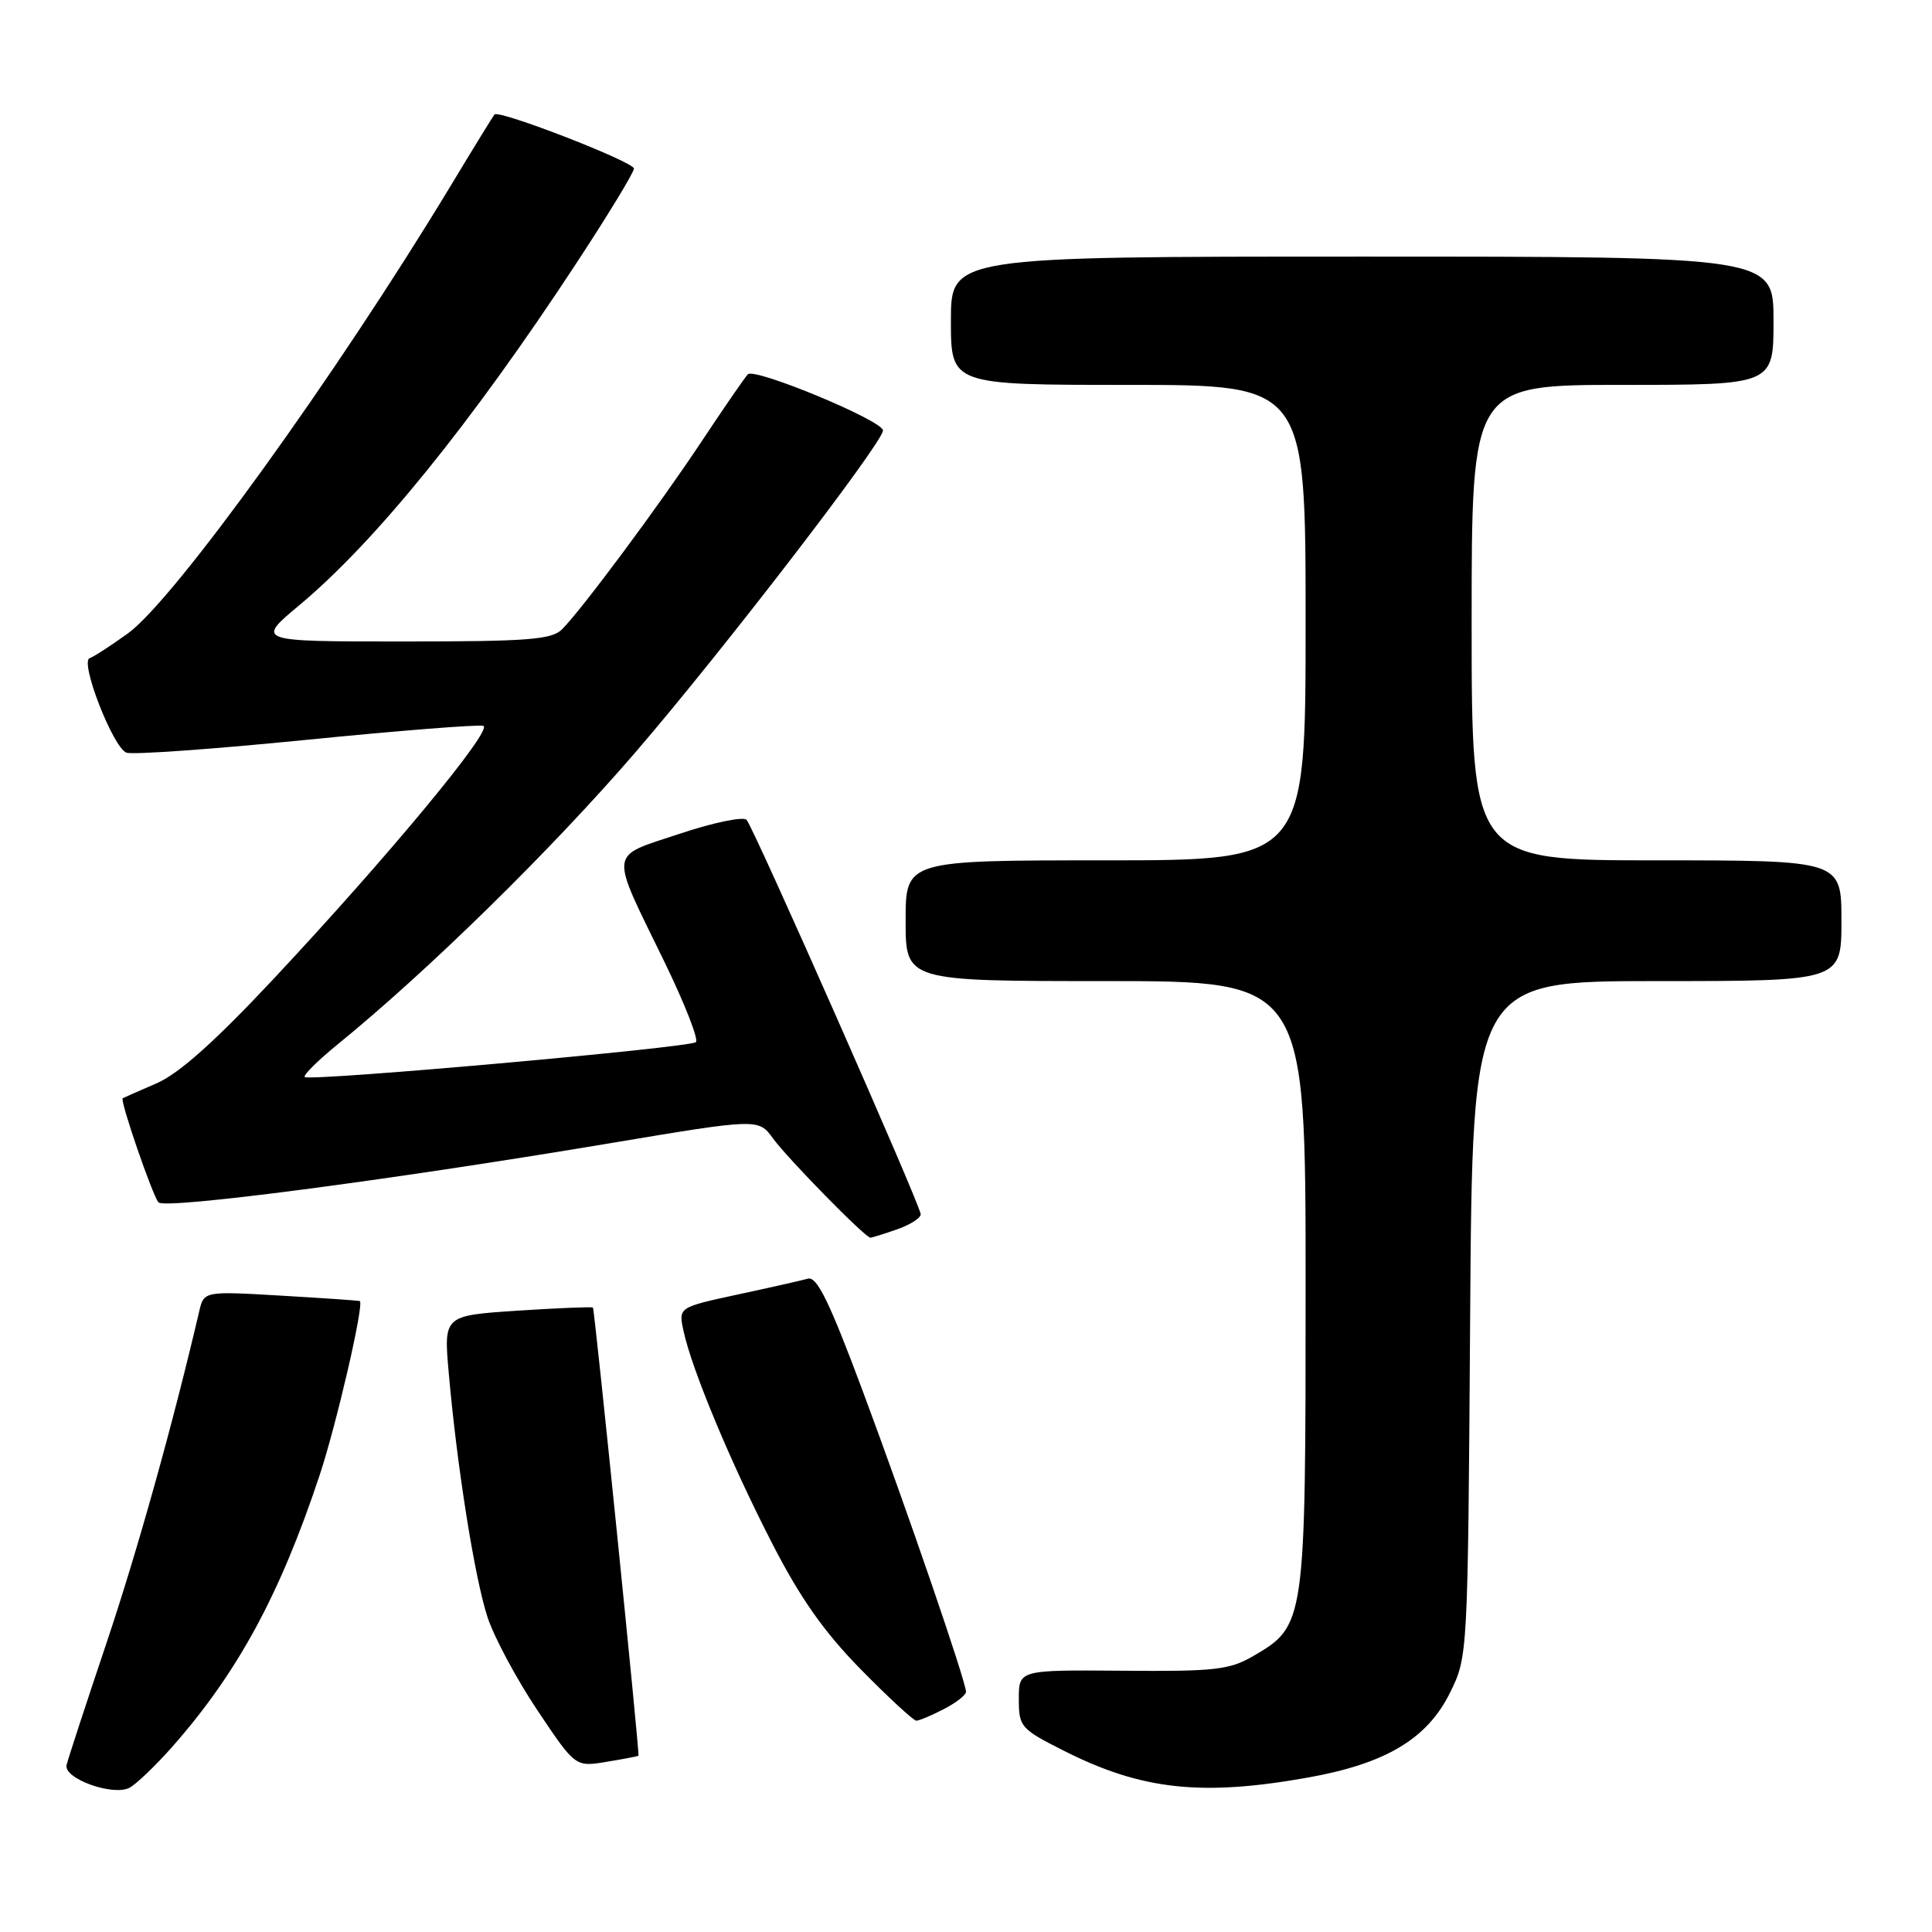 <?xml version="1.0" encoding="UTF-8" standalone="no"?>
<!DOCTYPE svg PUBLIC "-//W3C//DTD SVG 1.1//EN" "http://www.w3.org/Graphics/SVG/1.1/DTD/svg11.dtd" >
<svg xmlns="http://www.w3.org/2000/svg" xmlns:xlink="http://www.w3.org/1999/xlink" version="1.1" viewBox="0 0 256 256">
 <g >
 <path fill="currentColor"
d=" M 22.88 231.40 C 31.51 221.59 37.09 211.31 42.35 195.48 C 44.59 188.72 48.27 172.81 47.68 172.40 C 47.58 172.33 42.89 172.01 37.26 171.68 C 27.02 171.08 27.02 171.08 26.39 173.79 C 22.90 188.73 18.20 205.54 14.10 217.74 C 11.37 225.86 9.00 233.12 8.82 233.87 C 8.40 235.66 14.93 238.03 17.15 236.89 C 18.05 236.42 20.63 233.95 22.88 231.40 Z  M 173.28 235.54 C 183.62 233.70 189.13 230.41 192.15 224.26 C 194.49 219.51 194.50 219.39 194.80 174.75 C 195.10 130.00 195.10 130.00 219.55 130.00 C 244.00 130.00 244.00 130.00 244.00 122.00 C 244.00 114.00 244.00 114.00 219.50 114.00 C 195.00 114.00 195.00 114.00 195.00 82.50 C 195.00 51.00 195.00 51.00 215.00 51.00 C 235.00 51.00 235.00 51.00 235.00 42.50 C 235.00 34.00 235.00 34.00 180.50 34.00 C 126.00 34.00 126.00 34.00 126.00 42.50 C 126.00 51.00 126.00 51.00 149.50 51.00 C 173.00 51.00 173.00 51.00 173.00 82.50 C 173.00 114.00 173.00 114.00 146.50 114.00 C 120.00 114.00 120.00 114.00 120.00 122.00 C 120.00 130.00 120.00 130.00 146.50 130.00 C 173.00 130.00 173.00 130.00 173.00 170.25 C 173.00 215.26 172.98 215.41 166.00 219.47 C 162.91 221.26 160.89 221.49 148.75 221.38 C 135.00 221.27 135.00 221.27 135.00 225.12 C 135.00 228.82 135.23 229.09 141.00 232.00 C 151.25 237.18 159.22 238.05 173.28 235.54 Z  M 84.60 232.64 C 84.78 232.41 78.79 173.52 78.57 173.26 C 78.46 173.14 73.96 173.32 68.58 173.67 C 58.79 174.32 58.79 174.32 59.46 181.91 C 60.55 194.35 62.91 209.17 64.61 214.32 C 65.49 216.97 68.46 222.52 71.22 226.64 C 76.24 234.14 76.24 234.14 80.37 233.45 C 82.64 233.08 84.55 232.71 84.60 232.64 Z  M 125.05 226.47 C 126.67 225.64 128.00 224.60 128.00 224.18 C 128.00 222.82 120.16 199.98 114.29 184.25 C 109.91 172.50 108.24 169.09 107.05 169.43 C 106.20 169.67 101.99 170.62 97.70 171.54 C 89.89 173.23 89.89 173.23 90.57 176.36 C 91.67 181.47 96.81 193.80 102.29 204.46 C 106.04 211.77 109.18 216.23 114.07 221.21 C 117.74 224.95 121.05 228.00 121.42 228.00 C 121.79 228.00 123.43 227.31 125.05 226.47 Z  M 118.85 162.90 C 120.58 162.30 122.00 161.40 122.00 160.90 C 122.00 159.77 99.94 109.81 98.93 108.64 C 98.51 108.16 94.52 108.99 90.05 110.48 C 80.55 113.65 80.70 112.38 88.06 127.49 C 90.73 132.99 92.60 137.75 92.21 138.09 C 91.34 138.83 40.99 143.32 40.38 142.71 C 40.14 142.48 42.10 140.54 44.72 138.40 C 56.67 128.69 73.08 112.59 84.20 99.68 C 95.59 86.47 117.00 58.63 117.00 57.04 C 117.00 55.74 99.94 48.66 99.09 49.60 C 98.64 50.09 95.88 54.10 92.96 58.50 C 87.28 67.06 77.11 80.74 74.47 83.39 C 73.10 84.76 69.96 85.00 53.38 85.00 C 33.90 85.00 33.90 85.00 39.70 80.16 C 49.73 71.79 62.48 56.05 76.37 34.88 C 80.57 28.49 84.00 22.84 84.00 22.34 C 84.00 21.45 66.13 14.51 65.52 15.17 C 65.36 15.35 62.71 19.65 59.65 24.73 C 44.52 49.75 23.09 79.48 16.96 83.92 C 14.71 85.54 12.42 87.03 11.88 87.21 C 10.54 87.65 14.97 99.05 16.75 99.73 C 17.52 100.03 28.22 99.27 40.54 98.04 C 52.85 96.81 63.43 95.98 64.04 96.18 C 65.40 96.63 51.52 113.39 36.37 129.58 C 28.55 137.94 23.74 142.24 20.78 143.53 C 18.43 144.55 16.39 145.45 16.26 145.52 C 15.84 145.74 20.22 158.45 21.00 159.32 C 21.86 160.27 51.48 156.40 80.50 151.54 C 100.50 148.19 100.50 148.19 102.43 150.85 C 104.38 153.53 114.65 164.00 115.33 164.00 C 115.53 164.00 117.12 163.51 118.85 162.90 Z "/>
</g>
</svg>